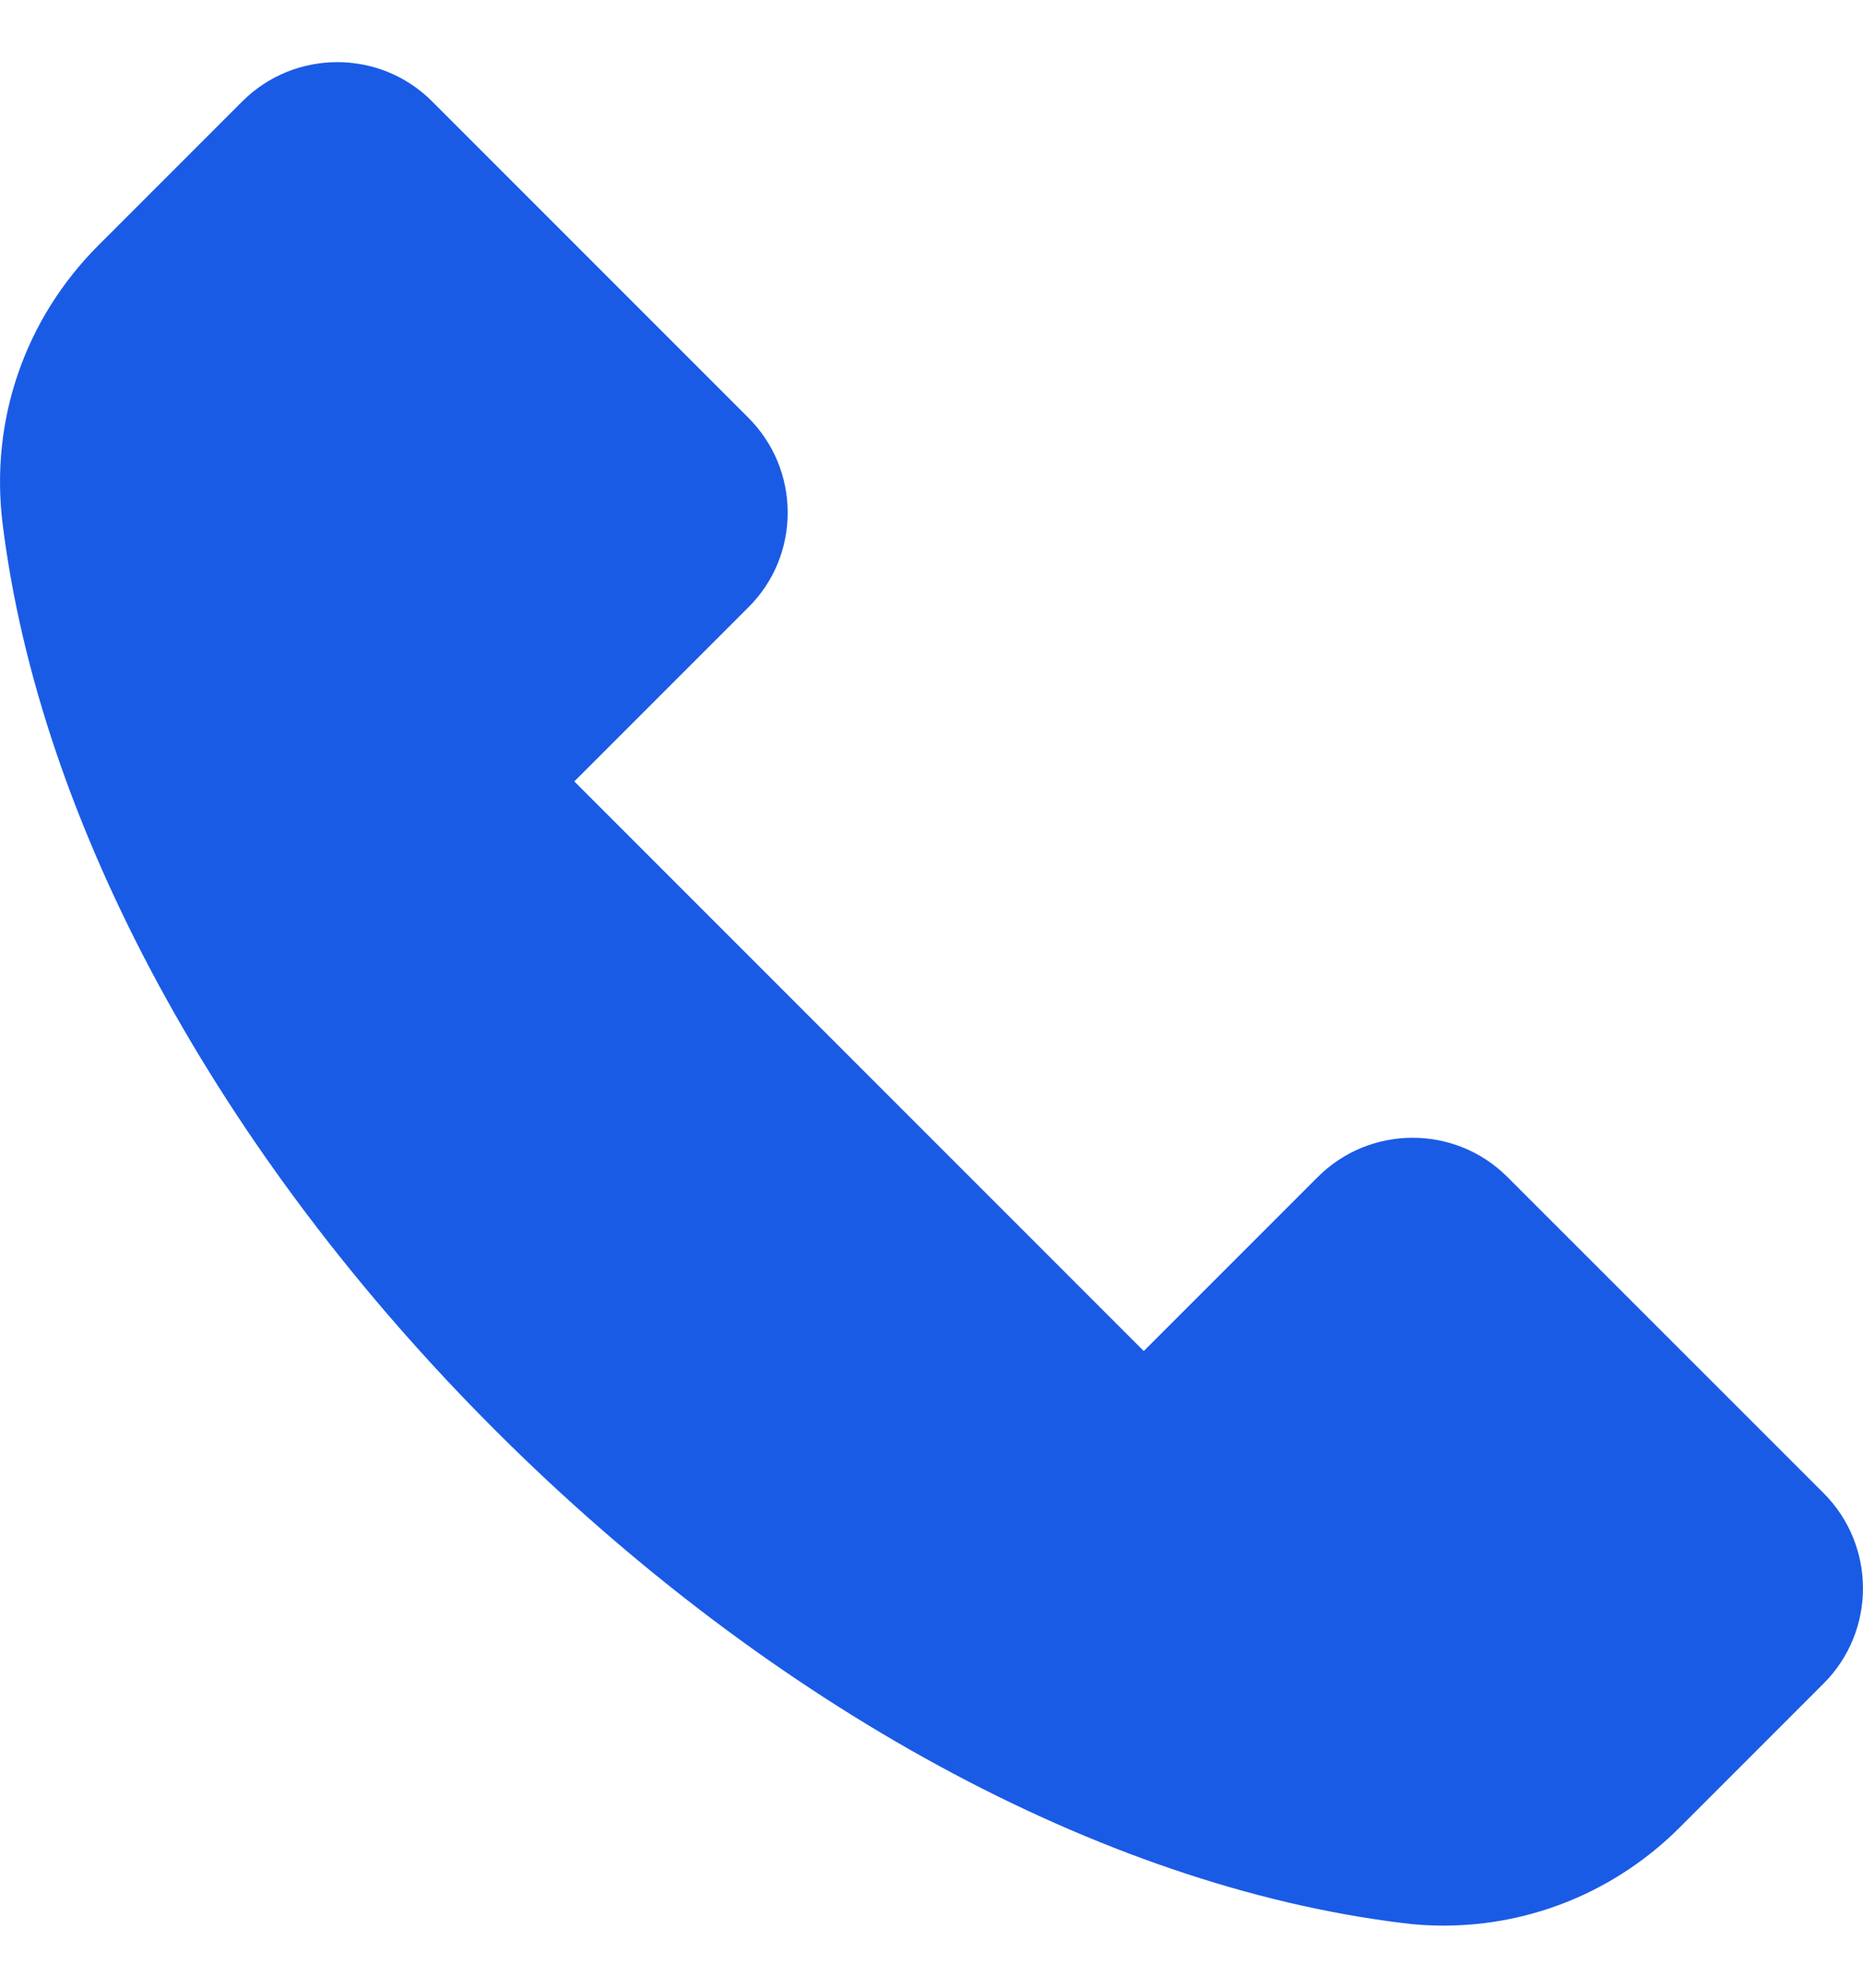 <svg width="15" height="16" viewBox="0 0 15 16" fill="none" xmlns="http://www.w3.org/2000/svg">
<path d="M14.684 13.55L13.526 14.708C13.013 15.221 12.332 15.5 11.621 15.5C11.509 15.5 11.397 15.493 11.284 15.478C8.869 15.179 6.209 13.733 3.986 11.511C1.764 9.291 0.32 6.631 0.021 4.216C-0.082 3.384 0.199 2.568 0.793 1.974L1.951 0.816C2.373 0.395 3.059 0.395 3.479 0.816L6.025 3.362C6.229 3.566 6.342 3.838 6.342 4.126C6.342 4.414 6.23 4.686 6.025 4.889L4.624 6.29L9.209 10.875L10.61 9.474C11.032 9.053 11.716 9.053 12.137 9.474L14.684 12.02C15.105 12.442 15.105 13.128 14.684 13.55L14.684 13.55Z" fill="#1A5BE6"/>
</svg>
